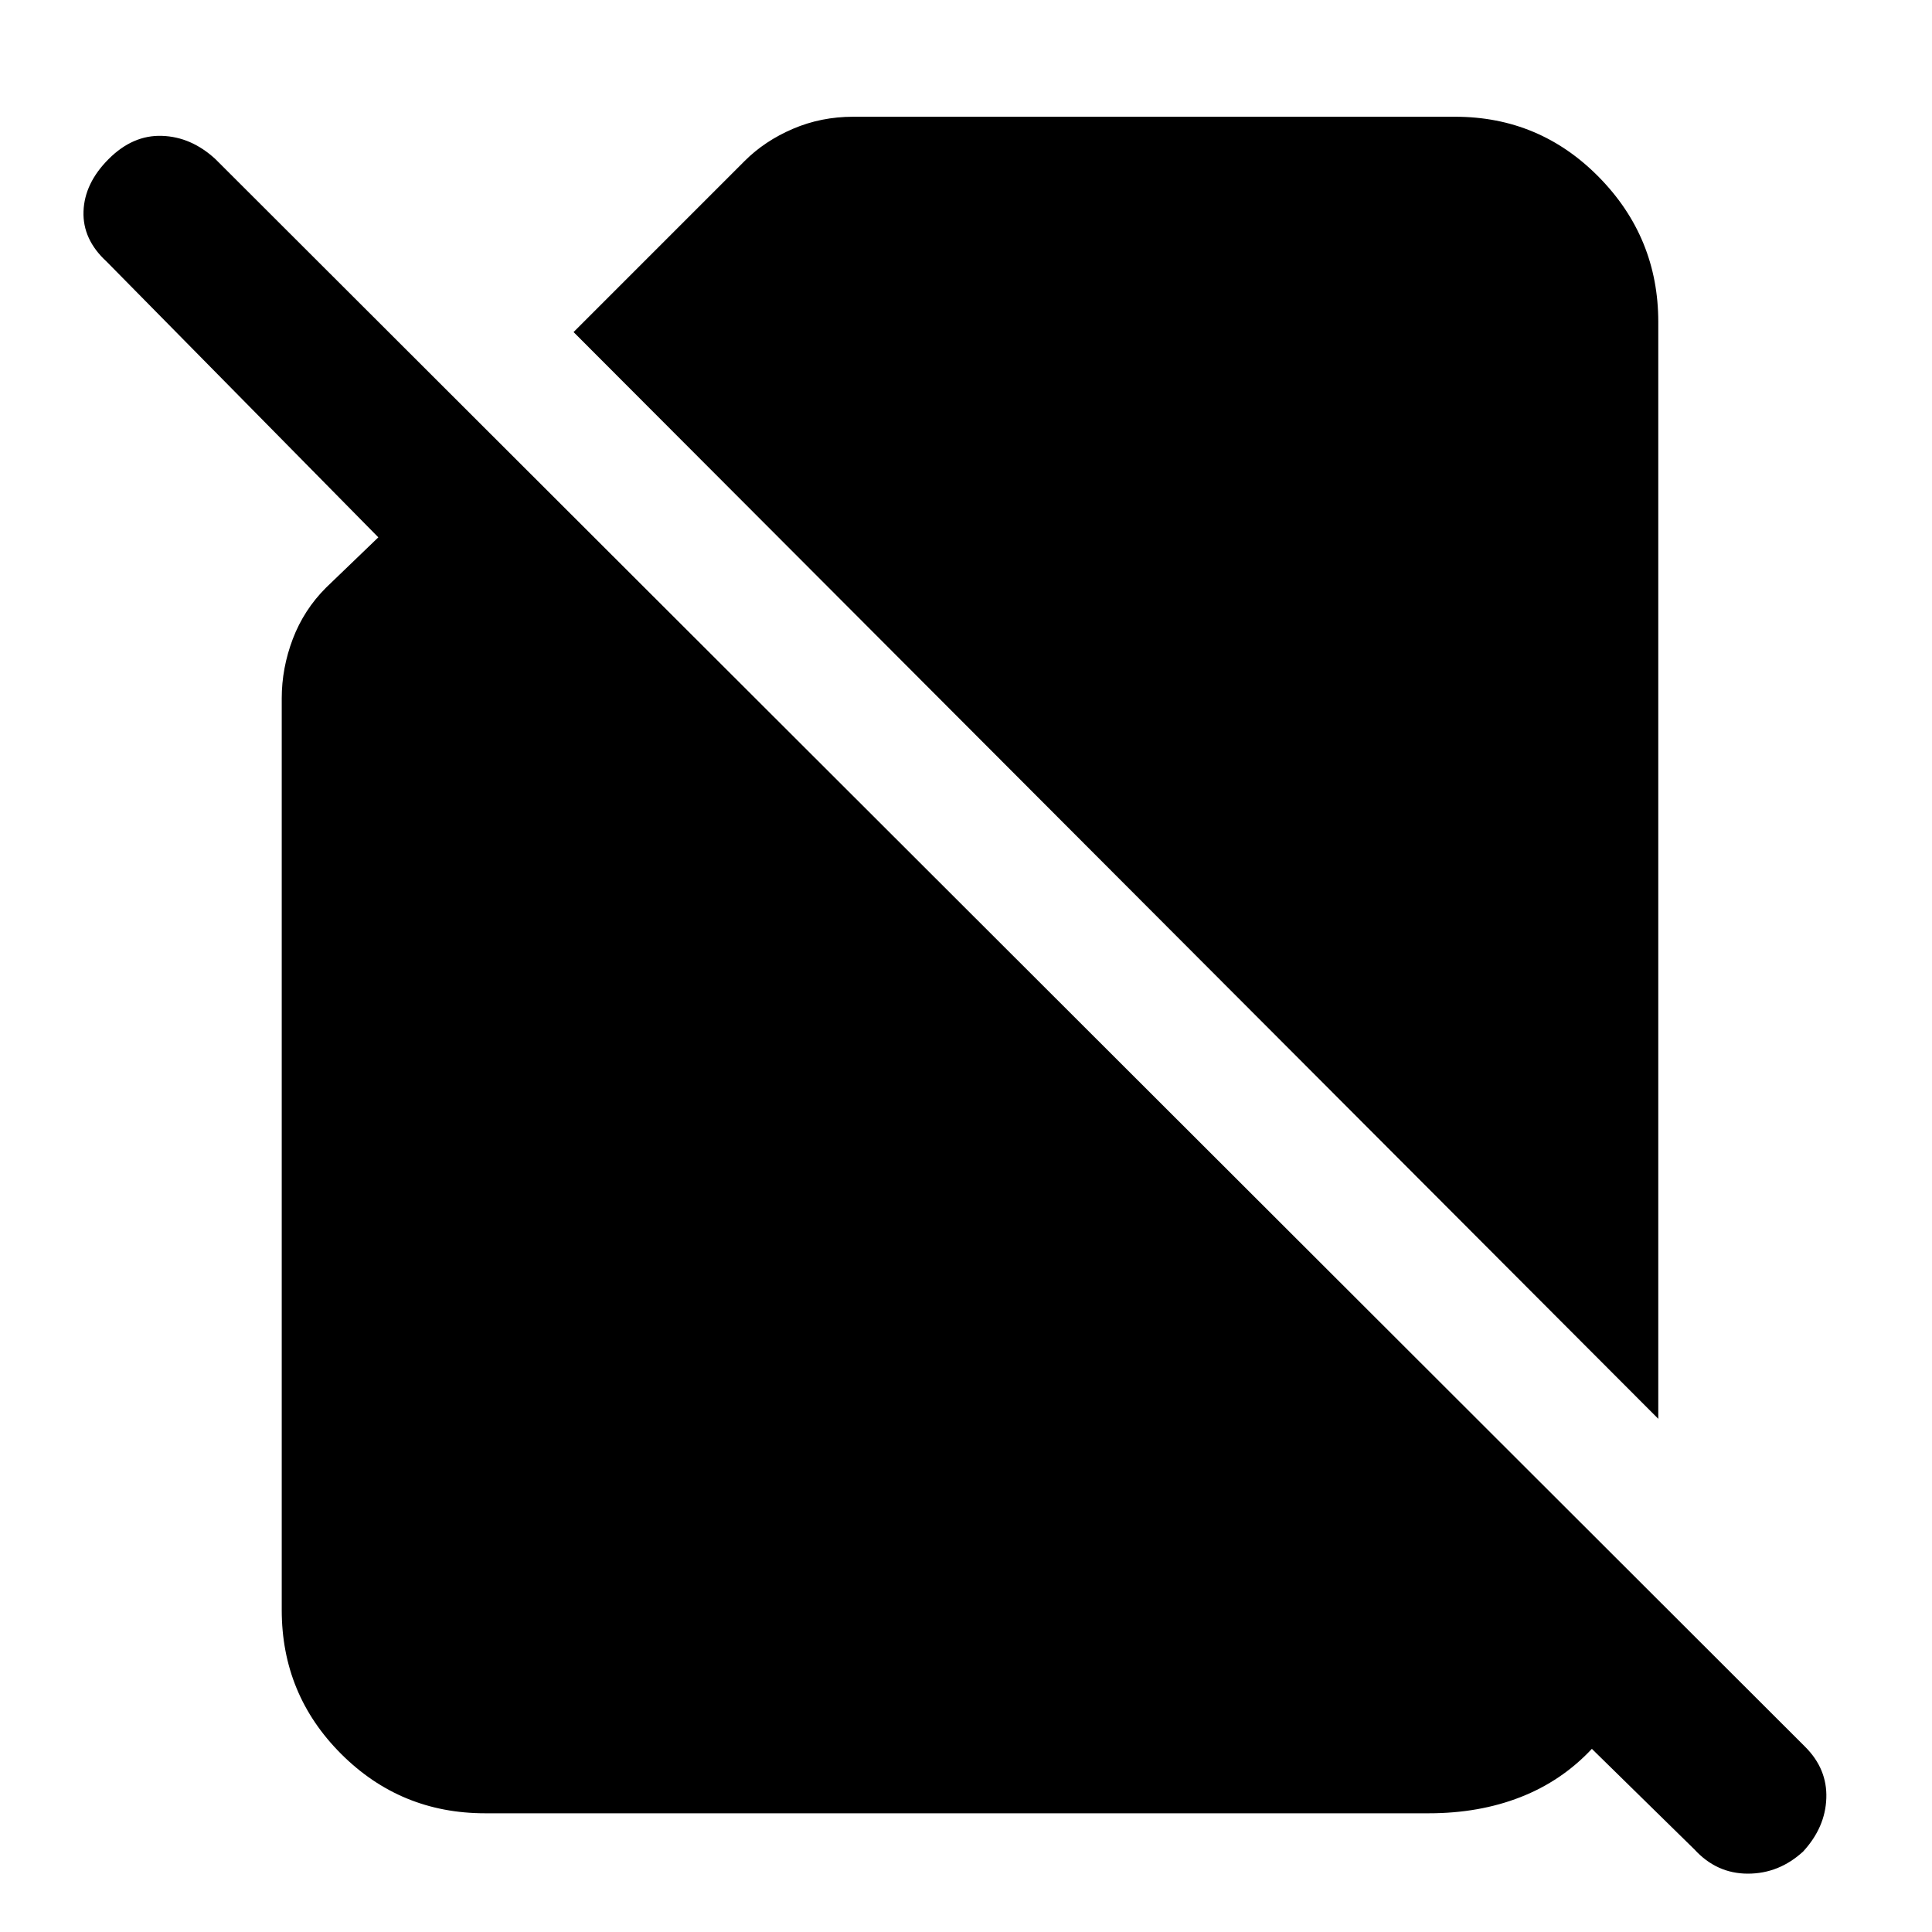 <svg xmlns="http://www.w3.org/2000/svg" height="40" width="40"><path d="M34.333 29.375 11.875 6.875 15.417 3.333Q15.833 2.917 16.417 2.667Q17 2.417 17.667 2.417H30.125Q31.875 2.417 33.104 3.667Q34.333 4.917 34.333 6.667ZM10.042 37.542Q8.292 37.542 7.062 36.312Q5.833 35.083 5.833 33.333V14.458Q5.833 13.833 6.062 13.229Q6.292 12.625 6.75 12.167L7.833 11.125L2.208 5.417Q1.708 4.958 1.729 4.375Q1.75 3.792 2.25 3.292Q2.75 2.792 3.354 2.813Q3.958 2.833 4.458 3.292L37.375 36.167Q37.833 36.625 37.812 37.229Q37.792 37.833 37.333 38.333Q36.833 38.792 36.188 38.792Q35.542 38.792 35.083 38.292L32.958 36.208Q32.333 36.875 31.479 37.208Q30.625 37.542 29.583 37.542Z"/></svg>